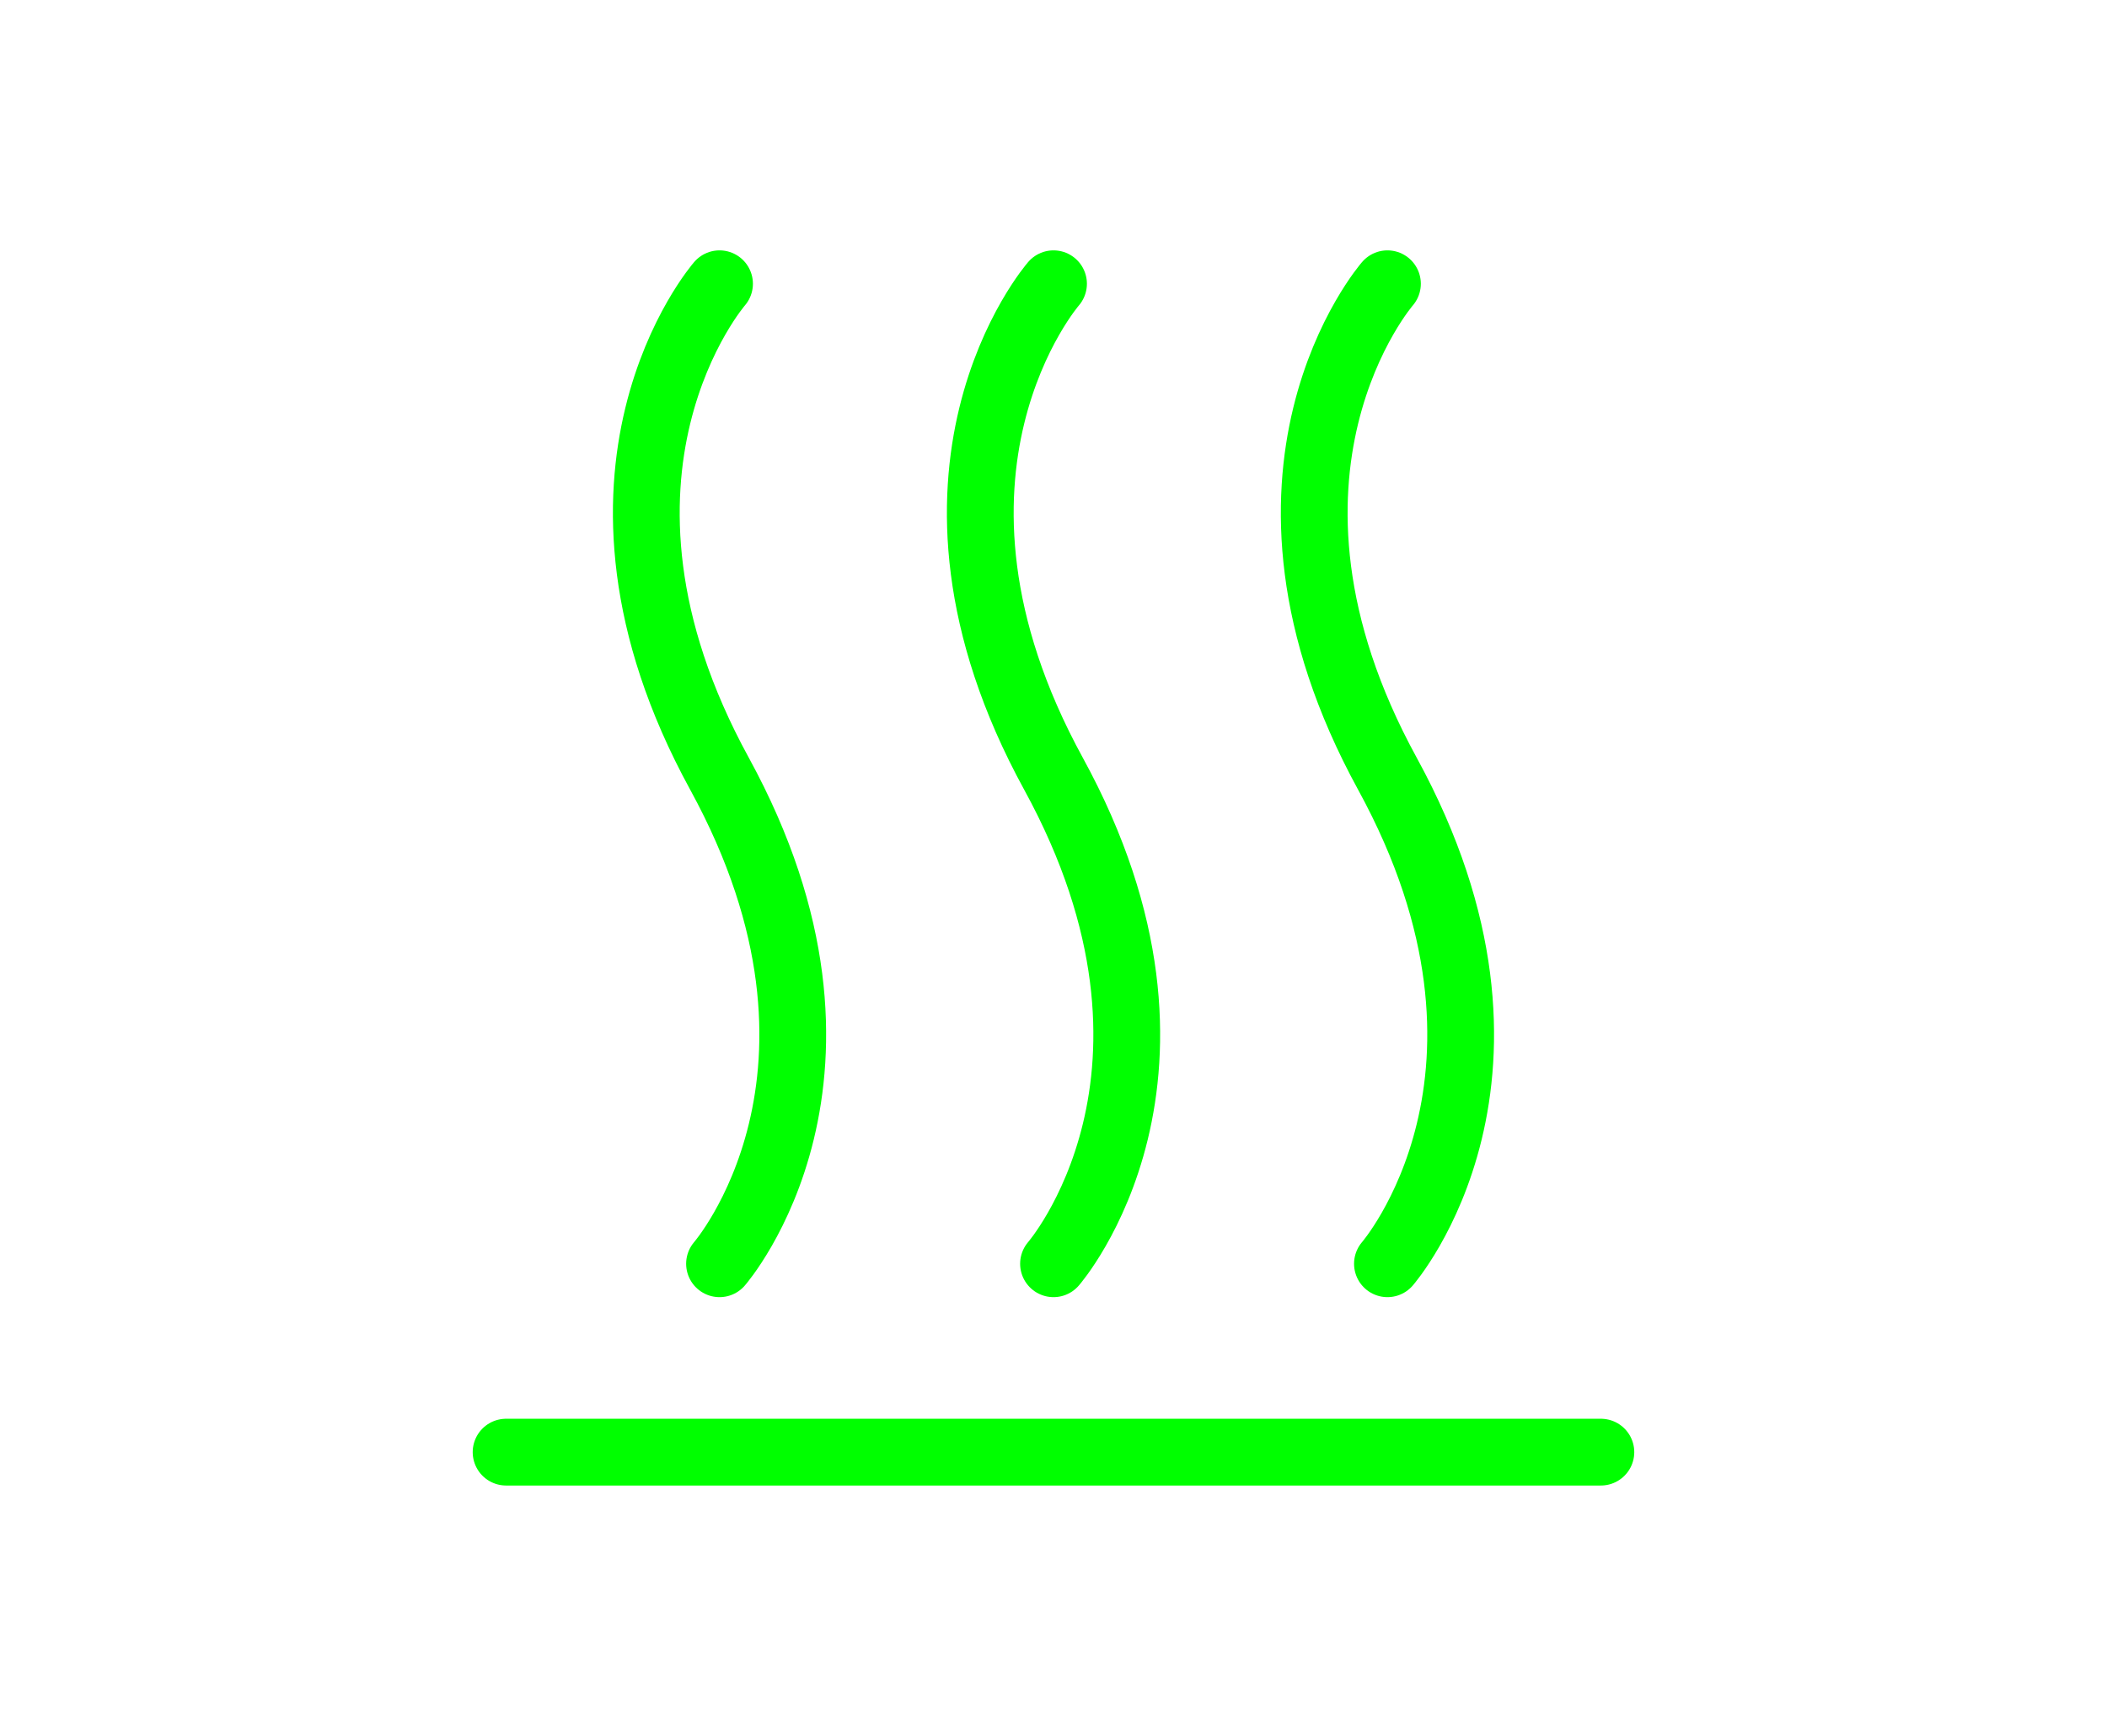 <svg xmlns="http://www.w3.org/2000/svg" width="63.111" height="52" viewBox="0 0 63.111 52">
  <g id="Grupo_1030" data-name="Grupo 1030" transform="translate(-521.944 -244.825)">
    <g id="Grupo_1029" data-name="Grupo 1029">
      <line id="Línea_5" data-name="Línea 5" x2="32.792" transform="translate(537.103 288.325)" fill="none" stroke="lime" stroke-linecap="round" stroke-width="2"/>
      <path id="Trazado_1729" data-name="Trazado 1729" d="M20.552,7.5s-4.935,5.662,0,14.679,0,14.678,0,14.678" transform="translate(522.944 245.825)" fill="none" stroke="lime" stroke-linecap="round" stroke-width="2"/>
      <path id="Trazado_1730" data-name="Trazado 1730" d="M30.556,7.5s-4.936,5.662,0,14.679,0,14.678,0,14.678" transform="translate(522.944 245.825)" fill="none" stroke="lime" stroke-linecap="round" stroke-width="2"/>
      <path id="Trazado_1731" data-name="Trazado 1731" d="M40.558,7.5s-4.935,5.662,0,14.679,0,14.678,0,14.678" transform="translate(522.944 245.825)" fill="none" stroke="lime" stroke-linecap="round" stroke-width="2"/>
    </g>
  </g>
</svg>
